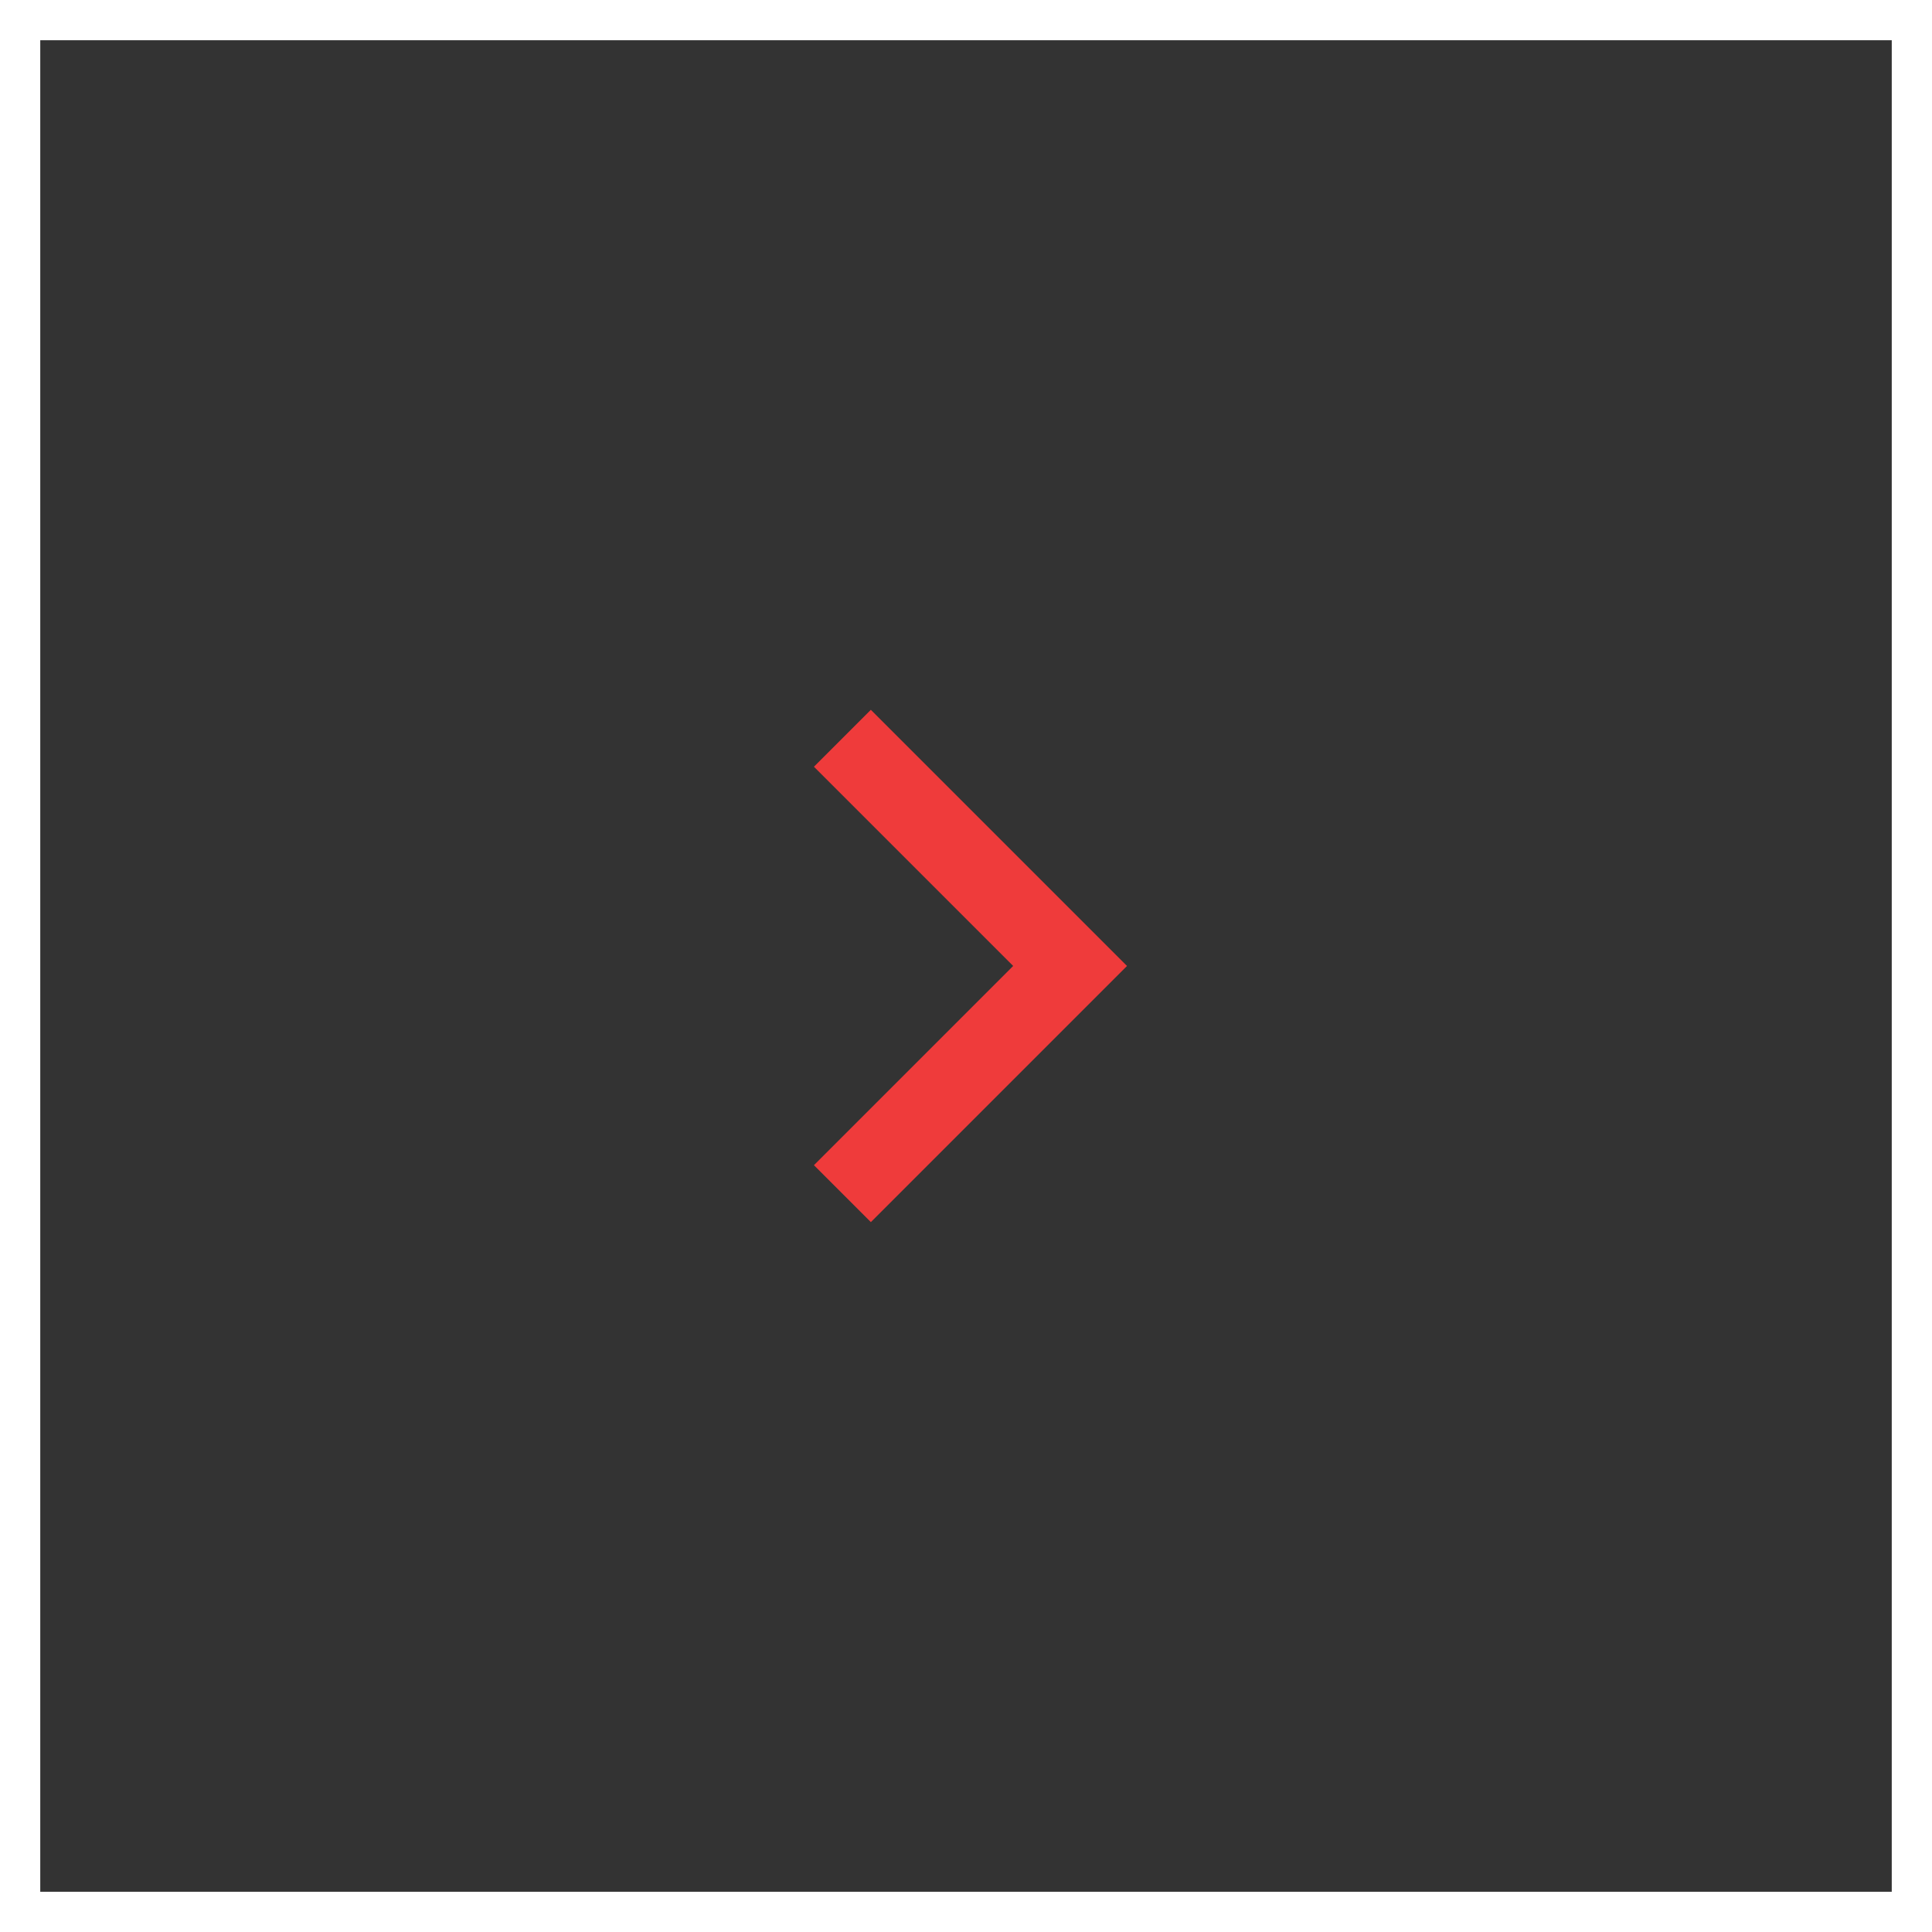 <svg width="48" height="48" viewBox="0 0 48 48" fill="none" xmlns="http://www.w3.org/2000/svg">
<rect x="0" y="0" width="48" height="48" fill="#333333" stroke="none"/>
<rect x="0.5" y="47.5" width="47" height="47" transform="rotate(-90 0.5 47.5)" stroke="white"/>
<path d="M25.172 23.999L20.222 19.049L21.636 17.635L28 23.999L21.636 30.363L20.222 28.949L25.172 23.999Z" fill="#EF3B3B"/>
</svg>
